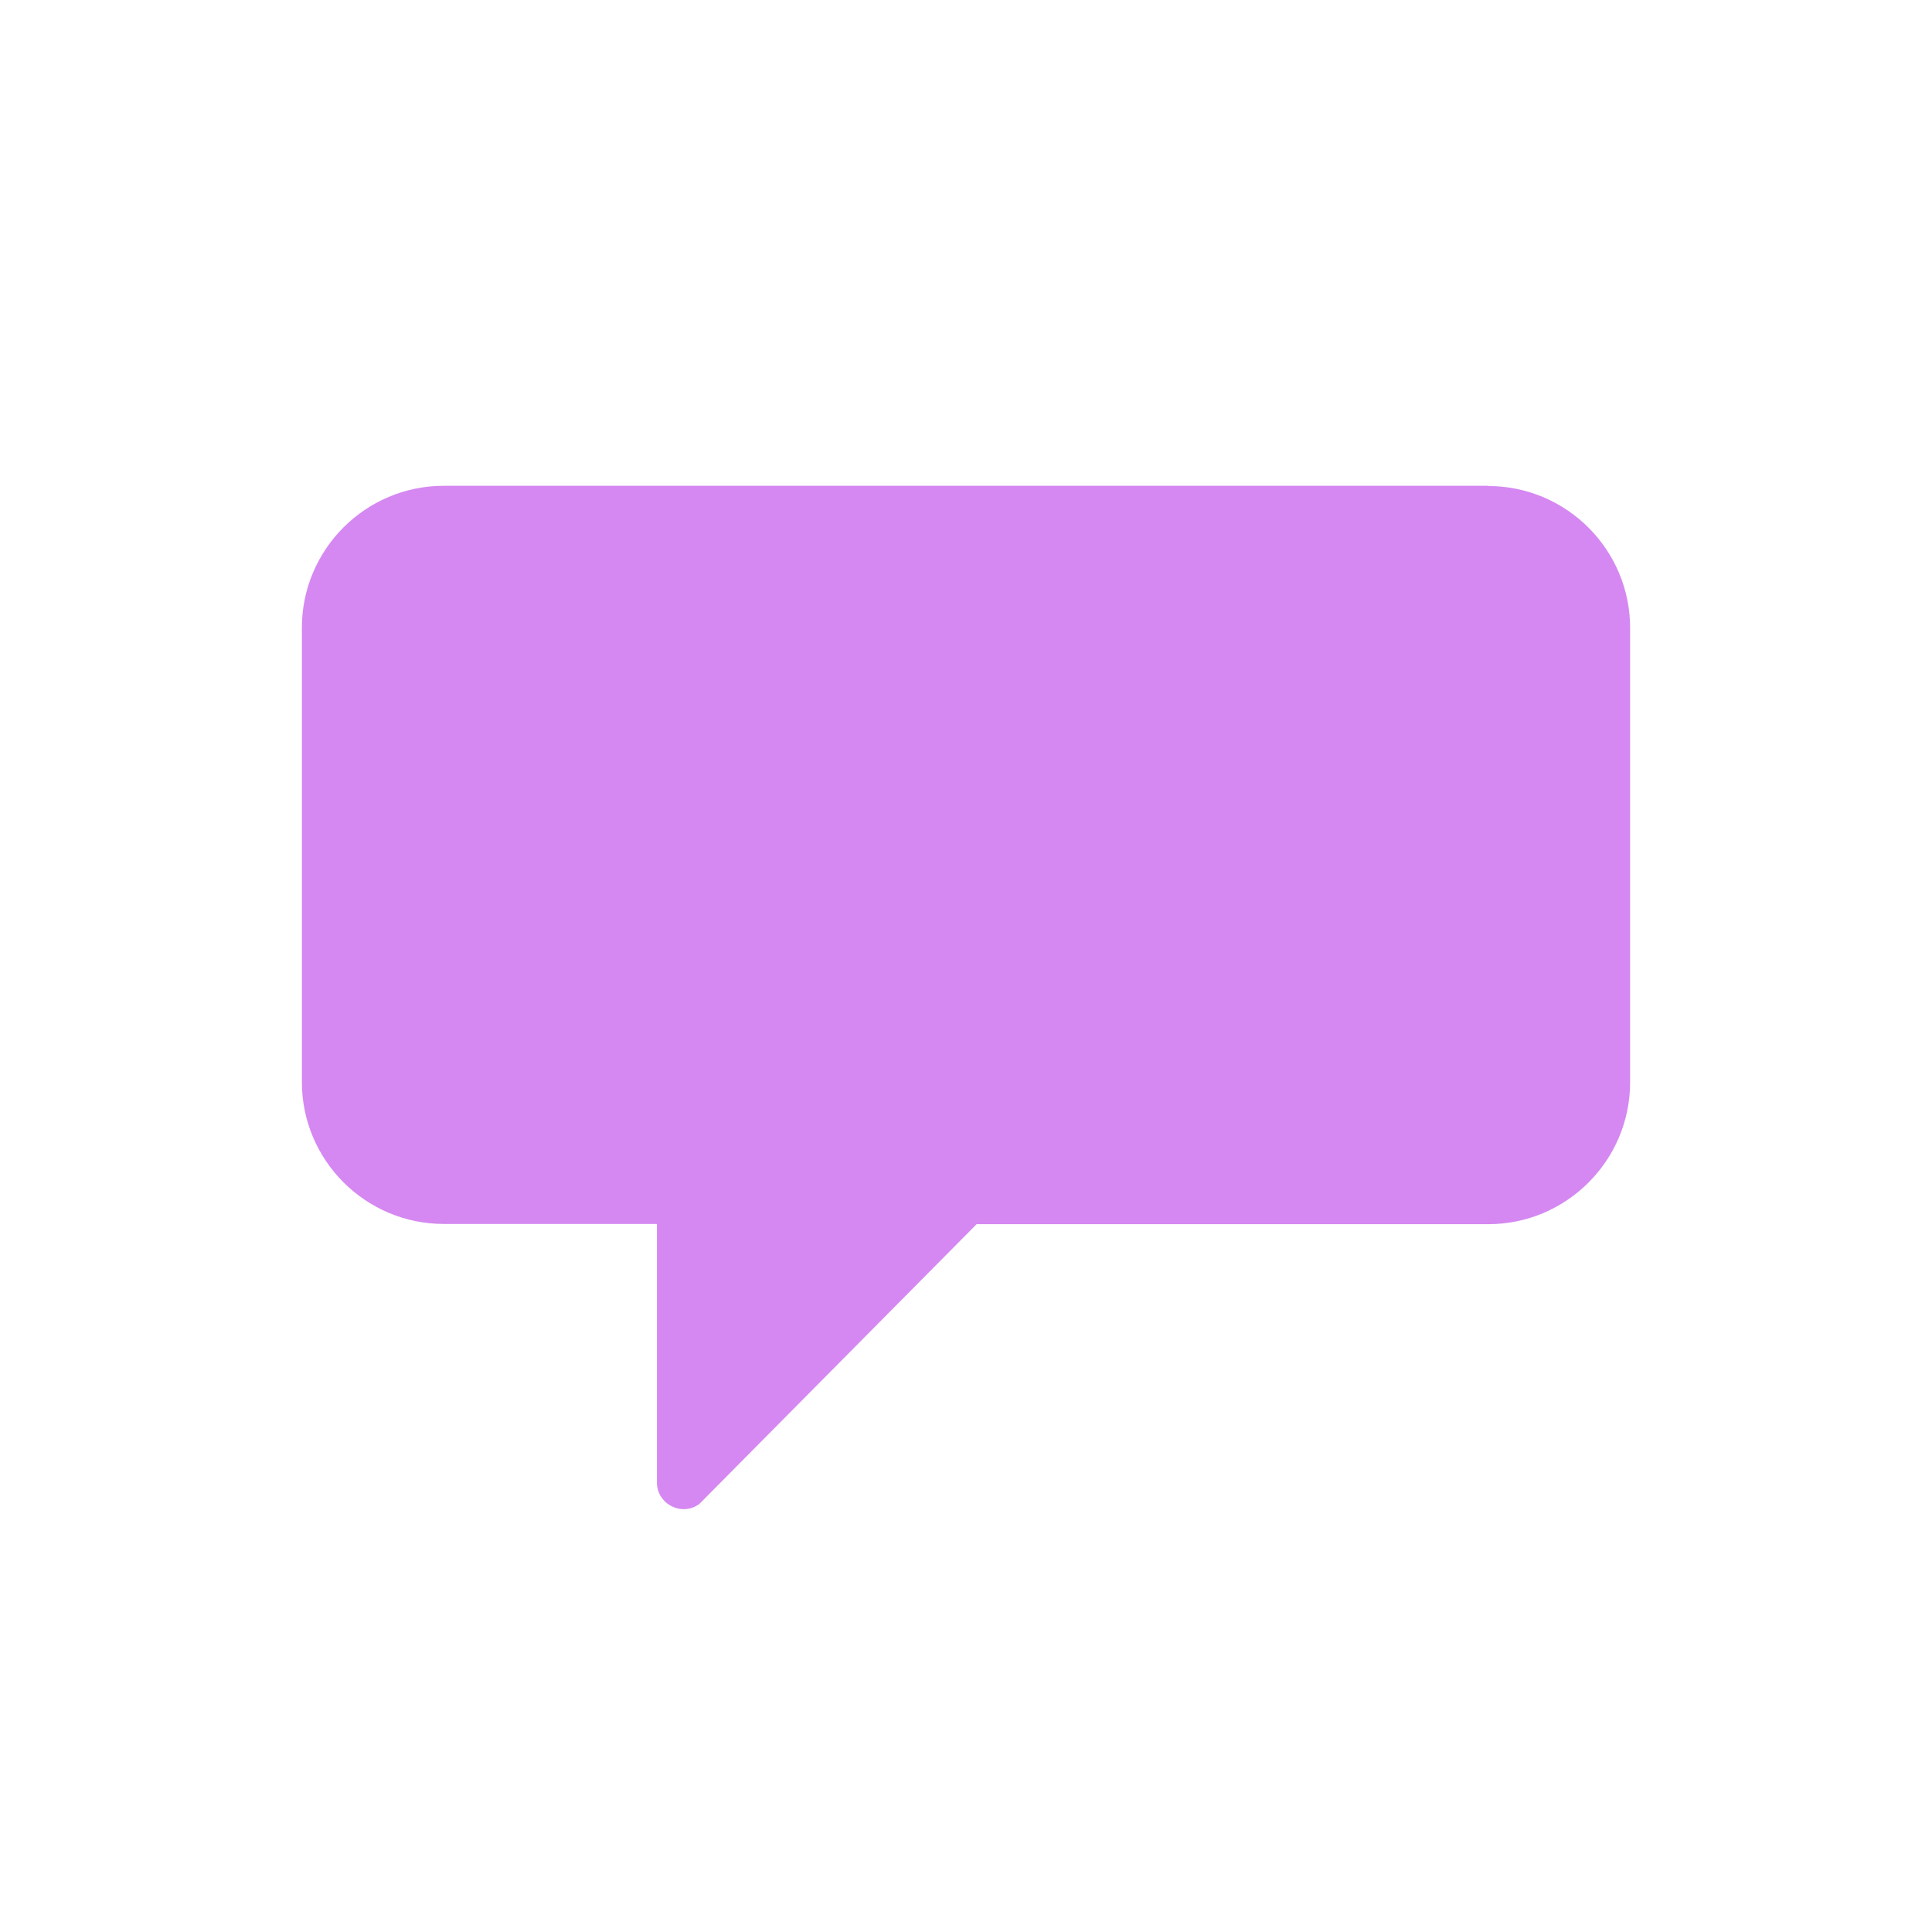 <?xml version="1.0" encoding="UTF-8" standalone="no"?>
<svg
   width="32"
   height="32"
   viewBox="0 0 8.467 8.467"
   version="1.1"
   id="svg8"
   inkscape:version="1.1.1 (3bf5ae0d25, 2021-09-20)"
   sodipodi:docname="maya_icons.svg"
   inkscape:export-filename="D:\RxLab\Src\RxOT\Ramses\Ramses-Maya\icons\ramcomment.png"
   inkscape:export-xdpi="96.000008"
   inkscape:export-ydpi="96.000008"
   inkscape:label="savestatus"
   xmlns:inkscape="http://www.inkscape.org/namespaces/inkscape"
   xmlns:sodipodi="http://sodipodi.sourceforge.net/DTD/sodipodi-0.dtd"
   xmlns="http://www.w3.org/2000/svg"
   xmlns:svg="http://www.w3.org/2000/svg"
   xmlns:rdf="http://www.w3.org/1999/02/22-rdf-syntax-ns#"
   xmlns:cc="http://creativecommons.org/ns#"
   xmlns:dc="http://purl.org/dc/elements/1.1/">
  <defs
     id="defs2">
    <style
       id="style1399">.cls-1{fill:#e3e3e3;}</style>
    <style
       id="style1399-1">.cls-1{fill:#e3e3e3;}</style>
    <style
       id="style1399-5">.cls-1{fill:#e3e3e3;}</style>
    <style
       id="style1399-8">.cls-1{fill:#e3e3e3;}</style>
    <style
       id="style1399-7">.cls-1{fill:#e3e3e3;}</style>
    <style
       id="style1399-1-5">.cls-1{fill:#e3e3e3;}</style>
    <style
       id="style1399-5-6">.cls-1{fill:#e3e3e3;}</style>
    <style
       id="style1399-8-9">.cls-1{fill:#e3e3e3;}</style>
    <style
       id="style1399-2">.cls-1{fill:#e3e3e3;}</style>
    <style
       id="style1399-1-1">.cls-1{fill:#e3e3e3;}</style>
    <style
       id="style1399-5-5">.cls-1{fill:#e3e3e3;}</style>
    <style
       id="style1399-8-99">.cls-1{fill:#e3e3e3;}</style>
    <style
       id="style2">.a{filter:url(#a);}.b{fill:#710132;}.c{fill:#e3e3e3;}</style>
    <filter
       name="AI_FlouGaussien_4"
       id="a">
      <feGaussianBlur
         id="feGaussianBlur4"
         stdDeviation="4" />
    </filter>
    <style
       id="style1399-3">.cls-1{fill:#e3e3e3;}</style>
    <style
       id="style1399-4">.cls-1{fill:#e3e3e3;}</style>
    <style
       id="style1399-8-7">.cls-1{fill:#e3e3e3;}</style>
    <style
       id="style1399-4-5">.cls-1{fill:#e3e3e3;}</style>
    <style
       id="style1399-9">.cls-1{fill:#e3e3e3;}</style>
    <style
       id="style1399-4-6">.cls-1{fill:#e3e3e3;}</style>
    <style
       id="style1399-8-4">.cls-1{fill:#e3e3e3;}</style>
    <style
       id="style1399-4-5-3">.cls-1{fill:#e3e3e3;}</style>
    <style
       id="style1399-88">.cls-1{fill:#e3e3e3;}</style>
    <style
       id="style1399-19">.cls-1{fill:#e3e3e3;}</style>
    <style
       id="style857">.cls-1{fill:#e52120;}.cls-1,.cls-2,.cls-3,.cls-4,.cls-5{stroke:#000;stroke-miterlimit:10;stroke-width:1.2px;}.cls-2{fill:#6dbc88;}.cls-3{fill:#701034;}.cls-4{fill:#51aae0;}.cls-5{fill:none;}</style>
    <style
       id="style857-2">.cls-1{fill:#e52120;}.cls-1,.cls-2,.cls-3,.cls-4,.cls-5{stroke:#000;stroke-miterlimit:10;stroke-width:1.2px;}.cls-2{fill:#6dbc88;}.cls-3{fill:#701034;}.cls-4{fill:#51aae0;}.cls-5{fill:none;}</style>
    <style
       id="style1399-99">.cls-1{fill:#e3e3e3;}</style>
    <style
       id="style1399-87">.cls-1{fill:#e3e3e3;}</style>
    <style
       id="style1399-4-3">.cls-1{fill:#e3e3e3;}</style>
    <style
       id="style1399-8-2">.cls-1{fill:#e3e3e3;}</style>
    <style
       id="style1399-4-5-2">.cls-1{fill:#e3e3e3;}</style>
    <style
       id="style1399-0">.cls-1{fill:#e3e3e3;}</style>
    <style
       id="style854">.cls-1{fill:#e3e3e3;}</style>
    <style
       id="style1399-84">.cls-1{fill:#e3e3e3;}</style>
    <style
       id="style1399-4-8">.cls-1{fill:#e3e3e3;}</style>
    <style
       id="style1399-8-10">.cls-1{fill:#e3e3e3;}</style>
    <style
       id="style1399-4-5-3-2">.cls-1{fill:#e3e3e3;}</style>
    <style
       id="style1399-0-0">.cls-1{fill:#e3e3e3;}</style>
    <style
       id="style1399-5-0">.cls-1{fill:#e3e3e3;}</style>
    <style
       id="style1399-4-6-9">.cls-1{fill:#e3e3e3;}</style>
    <style
       id="style1399-8-1">.cls-1{fill:#e3e3e3;}</style>
    <style
       id="style1399-4-5-1">.cls-1{fill:#e3e3e3;}</style>
    <style
       id="style1399-0-5">.cls-1{fill:#e3e3e3;}</style>
    <linearGradient
       id="Neutral__dark_"
       inkscape:swatch="solid">
      <stop
         style="stop-color:#232323;stop-opacity:1;"
         offset="0"
         id="stop832" />
    </linearGradient>
    <linearGradient
       id="linearGradient1363"
       inkscape:swatch="solid">
      <stop
         style="stop-color:#84b330;stop-opacity:1;"
         offset="0"
         id="stop1361" />
    </linearGradient>
    <style
       id="style1399-79">.cls-1{fill:#e3e3e3;}</style>
    <style
       id="style857-7">.cls-1{fill:#e52120;}.cls-1,.cls-2,.cls-3,.cls-4,.cls-5{stroke:#000;stroke-miterlimit:10;stroke-width:1.2px;}.cls-2{fill:#6dbc88;}.cls-3{fill:#701034;}.cls-4{fill:#51aae0;}.cls-5{fill:none;}</style>
    <style
       id="style857-2-8">.cls-1{fill:#e52120;}.cls-1,.cls-2,.cls-3,.cls-4,.cls-5{stroke:#000;stroke-miterlimit:10;stroke-width:1.2px;}.cls-2{fill:#6dbc88;}.cls-3{fill:#701034;}.cls-4{fill:#51aae0;}.cls-5{fill:none;}</style>
    <style
       id="style1399-7-9">.cls-1{fill:#e3e3e3;}</style>
    <style
       id="style1399-2-59">.cls-1{fill:#e3e3e3;}</style>
    <style
       id="style1399-8-92">.cls-1{fill:#e3e3e3;}</style>
    <style
       id="style1399-9-5">.cls-1{fill:#e3e3e3;}</style>
    <style
       id="style1399-5-3">.cls-1{fill:#e3e3e3;}</style>
    <style
       id="style857-6">.cls-1{fill:#e52120;}.cls-1,.cls-2,.cls-3,.cls-4,.cls-5{stroke:#000;stroke-miterlimit:10;stroke-width:1.2px;}.cls-2{fill:#6dbc88;}.cls-3{fill:#701034;}.cls-4{fill:#51aae0;}.cls-5{fill:none;}</style>
    <style
       id="style857-2-1">.cls-1{fill:#e52120;}.cls-1,.cls-2,.cls-3,.cls-4,.cls-5{stroke:#000;stroke-miterlimit:10;stroke-width:1.2px;}.cls-2{fill:#6dbc88;}.cls-3{fill:#701034;}.cls-4{fill:#51aae0;}.cls-5{fill:none;}</style>
    <style
       id="style1399-7-1">.cls-1{fill:#e3e3e3;}</style>
    <style
       id="style1399-2-5">.cls-1{fill:#e3e3e3;}</style>
    <style
       id="style1399-8-9-1">.cls-1{fill:#e3e3e3;}</style>
    <style
       id="style1399-9-8">.cls-1{fill:#e3e3e3;}</style>
    <style
       id="style1399-96">.cls-1{fill:#e3e3e3;}</style>
    <style
       id="style857-21">.cls-1{fill:#e52120;}.cls-1,.cls-2,.cls-3,.cls-4,.cls-5{stroke:#000;stroke-miterlimit:10;stroke-width:1.2px;}.cls-2{fill:#6dbc88;}.cls-3{fill:#701034;}.cls-4{fill:#51aae0;}.cls-5{fill:none;}</style>
    <style
       id="style857-2-7">.cls-1{fill:#e52120;}.cls-1,.cls-2,.cls-3,.cls-4,.cls-5{stroke:#000;stroke-miterlimit:10;stroke-width:1.2px;}.cls-2{fill:#6dbc88;}.cls-3{fill:#701034;}.cls-4{fill:#51aae0;}.cls-5{fill:none;}</style>
    <style
       id="style1399-7-8">.cls-1{fill:#e3e3e3;}</style>
    <style
       id="style1399-2-57">.cls-1{fill:#e3e3e3;}</style>
    <style
       id="style1399-8-4-1">.cls-1{fill:#e3e3e3;}</style>
    <style
       id="style1399-9-1">.cls-1{fill:#e3e3e3;}</style>
    <style
       id="style1399-5-8">.cls-1{fill:#e3e3e3;}</style>
    <style
       id="style857-6-5">.cls-1{fill:#e52120;}.cls-1,.cls-2,.cls-3,.cls-4,.cls-5{stroke:#000;stroke-miterlimit:10;stroke-width:1.2px;}.cls-2{fill:#6dbc88;}.cls-3{fill:#701034;}.cls-4{fill:#51aae0;}.cls-5{fill:none;}</style>
    <style
       id="style857-2-1-9">.cls-1{fill:#e52120;}.cls-1,.cls-2,.cls-3,.cls-4,.cls-5{stroke:#000;stroke-miterlimit:10;stroke-width:1.2px;}.cls-2{fill:#6dbc88;}.cls-3{fill:#701034;}.cls-4{fill:#51aae0;}.cls-5{fill:none;}</style>
    <style
       id="style1399-7-1-7">.cls-1{fill:#e3e3e3;}</style>
    <style
       id="style1399-2-5-5">.cls-1{fill:#e3e3e3;}</style>
    <style
       id="style1399-8-9-3">.cls-1{fill:#e3e3e3;}</style>
    <style
       id="style1399-9-8-8">.cls-1{fill:#e3e3e3;}</style>
    <style
       id="style1399-85">.cls-1{fill:#e3e3e3;}</style>
    <style
       id="style1399-1-4">.cls-1{fill:#e3e3e3;}</style>
    <style
       id="style1399-5-6-3">.cls-1{fill:#e3e3e3;}</style>
    <style
       id="style1399-8-1-1">.cls-1{fill:#e3e3e3;}</style>
    <style
       id="style1399-4-60">.cls-1{fill:#e3e3e3;}</style>
    <style
       id="style857-4">.cls-1{fill:#e52120;}.cls-1,.cls-2,.cls-3,.cls-4,.cls-5{stroke:#000;stroke-miterlimit:10;stroke-width:1.2px;}.cls-2{fill:#6dbc88;}.cls-3{fill:#701034;}.cls-4{fill:#51aae0;}.cls-5{fill:none;}</style>
    <style
       id="style857-2-4">.cls-1{fill:#e52120;}.cls-1,.cls-2,.cls-3,.cls-4,.cls-5{stroke:#000;stroke-miterlimit:10;stroke-width:1.2px;}.cls-2{fill:#6dbc88;}.cls-3{fill:#701034;}.cls-4{fill:#51aae0;}.cls-5{fill:none;}</style>
    <style
       id="style1399-7-4">.cls-1{fill:#e3e3e3;}</style>
    <style
       id="style1399-2-7">.cls-1{fill:#e3e3e3;}</style>
    <style
       id="style1399-8-6">.cls-1{fill:#e3e3e3;}</style>
    <style
       id="style1399-9-3">.cls-1{fill:#e3e3e3;}</style>
    <style
       id="style1399-5-1">.cls-1{fill:#e3e3e3;}</style>
    <style
       id="style857-6-7">.cls-1{fill:#e52120;}.cls-1,.cls-2,.cls-3,.cls-4,.cls-5{stroke:#000;stroke-miterlimit:10;stroke-width:1.2px;}.cls-2{fill:#6dbc88;}.cls-3{fill:#701034;}.cls-4{fill:#51aae0;}.cls-5{fill:none;}</style>
    <style
       id="style857-2-1-5">.cls-1{fill:#e52120;}.cls-1,.cls-2,.cls-3,.cls-4,.cls-5{stroke:#000;stroke-miterlimit:10;stroke-width:1.2px;}.cls-2{fill:#6dbc88;}.cls-3{fill:#701034;}.cls-4{fill:#51aae0;}.cls-5{fill:none;}</style>
    <style
       id="style1399-7-1-9">.cls-1{fill:#e3e3e3;}</style>
    <style
       id="style1399-2-5-6">.cls-1{fill:#e3e3e3;}</style>
    <style
       id="style1399-8-9-2">.cls-1{fill:#e3e3e3;}</style>
    <style
       id="style1399-9-8-1">.cls-1{fill:#e3e3e3;}</style>
    <style
       id="style1399-88-6">.cls-1{fill:#e3e3e3;}</style>
    <style
       id="style1399-20">.cls-1{fill:#e3e3e3;}</style>
    <style
       id="style1399-4-609">.cls-1{fill:#e3e3e3;}</style>
    <style
       id="style1399-8-18">.cls-1{fill:#e3e3e3;}</style>
    <style
       id="style1399-4-5-23">.cls-1{fill:#e3e3e3;}</style>
    <style
       id="style1399-9-0">.cls-1{fill:#e3e3e3;}</style>
    <style
       id="style1399-4-6-2">.cls-1{fill:#e3e3e3;}</style>
    <style
       id="style1399-8-4-6">.cls-1{fill:#e3e3e3;}</style>
    <style
       id="style1399-4-5-3-8">.cls-1{fill:#e3e3e3;}</style>
    <style
       id="style1399-88-5">.cls-1{fill:#e3e3e3;}</style>
    <style
       id="style857-60">.cls-1{fill:#e52120;}.cls-1,.cls-2,.cls-3,.cls-4,.cls-5{stroke:#000;stroke-miterlimit:10;stroke-width:1.2px;}.cls-2{fill:#6dbc88;}.cls-3{fill:#701034;}.cls-4{fill:#51aae0;}.cls-5{fill:none;}</style>
    <style
       id="style857-2-48">.cls-1{fill:#e52120;}.cls-1,.cls-2,.cls-3,.cls-4,.cls-5{stroke:#000;stroke-miterlimit:10;stroke-width:1.2px;}.cls-2{fill:#6dbc88;}.cls-3{fill:#701034;}.cls-4{fill:#51aae0;}.cls-5{fill:none;}</style>
    <style
       id="style857-0">.cls-1{fill:#e52120;}.cls-1,.cls-2,.cls-3,.cls-4,.cls-5{stroke:#000;stroke-miterlimit:10;stroke-width:1.2px;}.cls-2{fill:#6dbc88;}.cls-3{fill:#701034;}.cls-4{fill:#51aae0;}.cls-5{fill:none;}</style>
    <style
       id="style857-2-0">.cls-1{fill:#e52120;}.cls-1,.cls-2,.cls-3,.cls-4,.cls-5{stroke:#000;stroke-miterlimit:10;stroke-width:1.2px;}.cls-2{fill:#6dbc88;}.cls-3{fill:#701034;}.cls-4{fill:#51aae0;}.cls-5{fill:none;}</style>
    <style
       id="style1399-80">.cls-1{fill:#e3e3e3;}</style>
    <style
       id="style1399-81">.cls-1{fill:#e3e3e3;}</style>
    <style
       id="style1399-4-9">.cls-1{fill:#e3e3e3;}</style>
    <style
       id="style1399-8-5">.cls-1{fill:#e3e3e3;}</style>
    <style
       id="style1399-4-5-37">.cls-1{fill:#e3e3e3;}</style>
    <style
       id="style1399-9-6">.cls-1{fill:#e3e3e3;}</style>
    <style
       id="style1399-4-6-93">.cls-1{fill:#e3e3e3;}</style>
    <style
       id="style1399-8-4-4">.cls-1{fill:#e3e3e3;}</style>
    <style
       id="style1399-4-5-3-3">.cls-1{fill:#e3e3e3;}</style>
    <style
       id="style1399-88-9">.cls-1{fill:#e3e3e3;}</style>
    <style
       id="style1399-44">.cls-1{fill:#e3e3e3;}</style>
    <style
       id="style1399-1-16">.cls-1{fill:#e3e3e3;}</style>
    <style
       id="style1399-5-2">.cls-1{fill:#e3e3e3;}</style>
    <style
       id="style1399-8-3">.cls-1{fill:#e3e3e3;}</style>
    <style
       id="style1399-7-3">.cls-1{fill:#e3e3e3;}</style>
    <style
       id="style1399-1-5-1">.cls-1{fill:#e3e3e3;}</style>
    <style
       id="style1399-5-6-2">.cls-1{fill:#e3e3e3;}</style>
    <style
       id="style1399-8-9-5">.cls-1{fill:#e3e3e3;}</style>
    <style
       id="style1399-2-6">.cls-1{fill:#e3e3e3;}</style>
    <style
       id="style1399-1-1-3">.cls-1{fill:#e3e3e3;}</style>
    <style
       id="style1399-5-5-8">.cls-1{fill:#e3e3e3;}</style>
    <style
       id="style1399-8-99-4">.cls-1{fill:#e3e3e3;}</style>
    <style
       id="style1399-991">.cls-1{fill:#e3e3e3;}</style>
    <style
       id="style1399-4-65">.cls-1{fill:#e3e3e3;}</style>
    <style
       id="style1399-8-46">.cls-1{fill:#e3e3e3;}</style>
    <style
       id="style1399-4-5-8">.cls-1{fill:#e3e3e3;}</style>
    <style
       id="style1399-0-8">.cls-1{fill:#e3e3e3;}</style>
    <style
       id="style854-9">.cls-1{fill:#e3e3e3;}</style>
    <style
       id="style1399-84-3">.cls-1{fill:#e3e3e3;}</style>
    <style
       id="style1399-4-8-3">.cls-1{fill:#e3e3e3;}</style>
    <style
       id="style1399-8-10-9">.cls-1{fill:#e3e3e3;}</style>
    <style
       id="style1399-4-5-3-86">.cls-1{fill:#e3e3e3;}</style>
    <style
       id="style1399-0-0-6">.cls-1{fill:#e3e3e3;}</style>
    <style
       id="style1399-5-54">.cls-1{fill:#e3e3e3;}</style>
    <style
       id="style1399-4-6-90">.cls-1{fill:#e3e3e3;}</style>
    <style
       id="style1399-8-1-3">.cls-1{fill:#e3e3e3;}</style>
    <style
       id="style1399-4-5-1-0">.cls-1{fill:#e3e3e3;}</style>
    <style
       id="style1399-0-5-7">.cls-1{fill:#e3e3e3;}</style>
  </defs>
  <sodipodi:namedview
     id="base"
     pagecolor="#ffffff"
     bordercolor="#666666"
     borderopacity="1.0"
     inkscape:pageopacity="0.0"
     inkscape:pageshadow="2"
     inkscape:zoom="7.9999995"
     inkscape:cx="16.437501"
     inkscape:cy="14.062501"
     inkscape:document-units="mm"
     inkscape:current-layer="svg8"
     showgrid="false"
     units="px"
     inkscape:window-width="1046"
     inkscape:window-height="1081"
     inkscape:window-x="946"
     inkscape:window-y="103"
     inkscape:window-maximized="0"
     inkscape:document-rotation="0"
     inkscape:pagecheckerboard="1"
     inkscape:snap-global="true"
     inkscape:snap-bbox="false"
     inkscape:bbox-paths="true"
     inkscape:snap-bbox-edge-midpoints="true"
     inkscape:snap-bbox-midpoints="true"
     inkscape:bbox-nodes="true"
     inkscape:object-nodes="false"
     inkscape:snap-to-guides="true"
     inkscape:snap-grids="false"
     showguides="true"
     inkscape:guide-bbox="true"
     inkscape:snap-page="true">
    <sodipodi:guide
       position="7.144,9.839"
       orientation="-32,0"
       id="guide854"
       inkscape:locked="false" />
    <sodipodi:guide
       position="8.88,7.16"
       orientation="0,-32"
       id="guide856"
       inkscape:locked="false" />
    <sodipodi:guide
       position="1.323,9.905"
       orientation="32,0"
       id="guide858"
       inkscape:locked="false" />
    <sodipodi:guide
       position="6.648,1.323"
       orientation="0,-1"
       id="guide1546" />
  </sodipodi:namedview>
  <path
     style="display:none;fill:#e3e3e3;fill-opacity:1;stroke-width:0.012"
     d="M 6.997,4.945 6.488,4.651 c 0.051,-0.277 0.051,-0.561 0,-0.839 L 6.997,3.519 C 7.055,3.486 7.082,3.416 7.063,3.352 6.93,2.926 6.704,2.542 6.409,2.222 6.364,2.173 6.29,2.161 6.232,2.194 L 5.723,2.488 C 5.51,2.304 5.264,2.162 4.997,2.069 V 1.482 c 0,-0.067 -0.047,-0.125 -0.112,-0.14 -0.438,-0.098 -0.888,-0.093 -1.304,0 -0.066,0.014 -0.112,0.073 -0.112,0.14 V 2.07 C 3.203,2.164 2.957,2.306 2.742,2.489 L 2.234,2.195 C 2.176,2.162 2.103,2.173 2.057,2.223 1.762,2.542 1.537,2.926 1.404,3.353 c -0.02,0.065 0.007,0.134 0.066,0.167 L 1.979,3.814 c -0.051,0.277 -0.051,0.561 0,0.839 L 1.47,4.946 c -0.059,0.033 -0.085,0.103 -0.066,0.167 0.133,0.425 0.358,0.81 0.653,1.13 0.045,0.049 0.119,0.061 0.177,0.028 L 2.743,5.977 C 2.957,6.161 3.203,6.304 3.469,6.397 v 0.588 c 0,0.067 0.047,0.125 0.112,0.14 0.438,0.098 0.888,0.093 1.304,0 0.066,-0.014 0.112,-0.073 0.112,-0.14 V 6.397 C 5.264,6.302 5.51,6.16 5.725,5.977 L 6.234,6.271 C 6.292,6.305 6.365,6.294 6.41,6.244 6.705,5.925 6.931,5.54 7.064,5.114 7.082,5.048 7.055,4.979 6.997,4.945 Z m -2.764,0.242 c -0.527,0 -0.956,-0.429 -0.956,-0.956 0,-0.527 0.429,-0.956 0.956,-0.956 0.527,0 0.956,0.429 0.956,0.956 0,0.527 -0.429,0.956 -0.956,0.956 z"
     id="path818-9"
     inkscape:label="settings" />
  <g
     inkscape:label="ramses"
     id="layer1"
     transform="matrix(0.748,0,0,0.748,-29.969,-192.763)"
     style="display:none">
    <circle
       style="display:inline;opacity:1;fill:#e3e4e3;fill-opacity:0;fill-rule:nonzero;stroke:#e3e3e3;stroke-width:0.668;stroke-linecap:butt;stroke-linejoin:round;stroke-miterlimit:4;stroke-dasharray:none;stroke-opacity:1;paint-order:markers fill stroke"
       id="circle834"
       cx="45.701"
       cy="263.224"
       r="3.747" />
    <path
       style="display:inline;fill:#e3e3e3;fill-opacity:1;stroke-width:0.018"
       d="m 44.367,260.099 c -0.235,-7.7e-4 -0.481,0.022 -0.731,0.073 a 3.747,3.747 0 0 0 -1.814,3.206 3.747,3.747 0 0 0 0.145,1.028 c 0.104,0.091 0.219,0.171 0.349,0.232 0.782,0.368 1.301,0.375 1.555,0.622 0.231,0.224 0.049,0.859 -0.3,1.283 a 3.747,3.747 0 0 0 0.186,0.114 l 2.218,-0.001 c -0.181,-0.313 0.517,-1.001 0.752,-0.915 0.239,0.088 0.67,0.104 0.774,-0.12 0.104,-0.223 -0.096,-0.495 -0.096,-0.519 0,-0.024 0.127,-0.478 0.144,-0.502 0.016,-0.024 0.097,-0.064 0.103,-0.144 0.011,-0.131 -0.115,-0.202 -0.115,-0.202 0.05,-0.073 0.203,-0.112 0.163,-0.269 0,0 -0.214,-0.353 -0.182,-0.56 0.031,-0.207 0.326,-0.239 0.382,-0.382 -0.271,-0.83 -0.734,-0.981 -0.933,-1.069 -0.2,-0.088 -0.248,-0.367 -0.28,-0.502 -0.032,-0.136 -0.184,-0.255 -0.303,-0.359 -0.12,-0.104 -0.255,-0.423 -0.495,-0.598 -0.364,-0.244 -0.908,-0.412 -1.523,-0.415 z m 1.895,1.702 c 0,0 0.349,0.22 0.297,0.62 0,0 -0.297,0.149 -0.867,0 0.124,-0.348 0.569,-0.62 0.569,-0.62 z"
       id="circle15"
       inkscape:connector-curvature="0" />
  </g>
  <path
     style="display:none;fill:#8ad891;fill-opacity:1;stroke-width:0.027"
     d="m 4.347,1.618 c 1.671,-0.003 3.035,1.358 3.035,3.029 C 7.382,4.988 7.322,5.315 7.218,5.621 7.057,5.404 6.801,5.26 6.514,5.26 H 6.311 C 6.37,5.071 6.403,4.87 6.404,4.664 6.414,3.498 5.463,2.585 4.334,2.595 3.816,2.599 3.329,2.794 2.952,3.147 L 3.461,3.658 C 3.646,3.842 3.515,4.158 3.254,4.158 H 1.616 c -0.162,0 -0.293,-0.131 -0.293,-0.293 V 2.227 c 0,-0.261 0.315,-0.391 0.5,-0.207 L 2.259,2.456 C 2.802,1.937 3.537,1.619 4.347,1.618 Z M 2.177,5.781 h 4.337 c 0.2,0 0.361,0.162 0.361,0.361 V 6.503 c 0,0.2 -0.162,0.361 -0.361,0.361 H 2.177 c -0.2,0 -0.361,-0.162 -0.361,-0.361 V 6.142 c 0,-0.2 0.162,-0.361 0.361,-0.361 z"
     id="path4555-4"
     inkscape:label="retrieve"
     inkscape:connector-curvature="0"
     sodipodi:nodetypes="cscscccccsssssccsssssssss" />
  <path
     id="path1415"
     style="display:none;fill:#8ad891;fill-opacity:1;stroke-width:0.049"
     d="M 16.92,3.406 C 16.372,3.419 15.828,3.636 15.41,4.055 L 5.648,13.816 C 5.234,14.231 5,14.792 5,15.379 v 9.406 c 0,1.221 0.991,2.211 2.213,2.211 h 9.404 c 0.587,-9e-5 1.148,-0.232 1.562,-0.646 l 9.764,-9.764 c 0.864,-0.864 0.864,-2.263 0,-3.127 L 18.537,4.055 C 18.105,3.623 17.539,3.406 16.973,3.406 c -0.018,0 -0.035,-4.214e-4 -0.053,0 z m 4.812,7.412 c 0.165,0 0.331,0.063 0.457,0.189 l 0.914,0.916 c 0.252,0.252 0.252,0.662 0,0.914 l -7.436,7.436 c -0.253,0.252 -0.662,0.253 -0.914,0 l -4.203,-4.203 c -0.252,-0.252 -0.252,-0.662 0,-0.914 l 0.914,-0.914 c 0.252,-0.253 0.664,-0.253 0.916,0 l 2.83,2.832 6.064,-6.066 c 0.126,-0.126 0.292,-0.189 0.457,-0.189 z M 9.697,19.404 c 1.502,0 2.719,1.218 2.719,2.721 0,1.502 -1.216,2.721 -2.719,2.721 -1.502,0 -2.721,-1.218 -2.721,-2.721 0,-1.502 1.218,-2.721 2.721,-2.721 z"
     transform="scale(0.265)"
     inkscape:label="savestatus" />
  <path
     id="path917"
     style="display:none;fill:#d588f1;fill-opacity:1;stroke-width:0.023"
     inkscape:label="update"
     d="M 4.223,1.589 C 3.684,1.587 3.145,1.745 2.683,2.061 2.615,2.108 2.606,2.204 2.664,2.262 l 0.443,0.444 c 0.043,0.043 0.109,0.05 0.161,0.019 0.714,-0.428 1.644,-0.32 2.245,0.28 0.334,0.333 0.524,0.771 0.539,1.24 h -0.646 c -0.234,1.38e-5 -0.352,0.285 -0.187,0.451 l 1.039,1.039 c 0.103,0.103 0.269,0.103 0.372,0 L 7.669,4.696 C 7.835,4.53 7.719,4.245 7.484,4.245 H 6.931 C 6.916,3.57 6.65,2.901 6.135,2.386 5.607,1.857 4.915,1.592 4.223,1.589 Z M 2.022,2.656 c -0.067,1.7e-6 -0.134,0.026 -0.186,0.077 L 0.797,3.772 C 0.632,3.937 0.748,4.222 0.982,4.222 H 1.536 c 0.015,0.675 0.281,1.345 0.796,1.86 0.528,0.528 1.22,0.794 1.912,0.796 C 4.782,6.88 5.321,6.722 5.784,6.406 5.852,6.36 5.86,6.263 5.802,6.205 L 5.359,5.76 C 5.316,5.717 5.25,5.71 5.198,5.741 4.484,6.169 3.554,6.062 2.953,5.462 2.619,5.129 2.429,4.691 2.414,4.222 H 3.06 C 3.295,4.222 3.413,3.937 3.247,3.772 L 2.208,2.733 c -0.051,-0.051 -0.119,-0.077 -0.186,-0.077 z" />
  <path
     id="path1320"
     d="m 7.144,3.054 v 3.274 c 0,0.301 -0.244,0.546 -0.546,0.546 H 1.869 c -0.301,0 -0.546,-0.244 -0.546,-0.546 V 3.054 c 0,-0.301 0.244,-0.546 0.546,-0.546 H 2.869 L 3.009,2.134 C 3.088,1.921 3.292,1.78 3.519,1.78 h 1.427 c 0.227,0 0.431,0.141 0.51,0.354 l 0.141,0.374 h 1 c 0.301,0 0.546,0.244 0.546,0.546 z M 5.598,4.691 c 0,-0.753 -0.612,-1.364 -1.364,-1.364 -0.753,0 -1.364,0.612 -1.364,1.364 0,0.753 0.612,1.364 1.364,1.364 0.753,0 1.364,-0.612 1.364,-1.364 z m -0.364,0 c 0,0.551 -0.449,1 -1,1 -0.551,0 -1,-0.449 -1,-1 0,-0.551 0.449,-1 1,-1 0.551,0 1,0.449 1,1 z"
     inkscape:connector-curvature="0"
     style="display:none;fill:#8ad891;fill-opacity:1;stroke-width:0.011"
     inkscape:label="preview" />
  <path
     id="path1112"
     style="display:none;fill:#d588f1;fill-opacity:1;stroke-width:0.008"
     d="m 4.084,2.193 c -0.113,0 -0.204,0.091 -0.204,0.204 V 3.857 H 4.331 V 3.175 c 0,-0.153 0.185,-0.227 0.291,-0.121 l 1.194,1.194 c 0.066,0.067 0.066,0.175 0,0.242 l -1.194,1.194 C 4.516,5.79 4.331,5.716 4.331,5.563 V 4.881 H 3.88 v 1.46 c 0,0.113 0.091,0.204 0.204,0.204 h 2.856 c 0.113,0 0.204,-0.091 0.204,-0.204 V 3.229 c 0,-0.054 -0.021,-0.105 -0.06,-0.144 L 6.252,2.253 C 6.214,2.214 6.162,2.193 6.108,2.193 Z M 1.323,3.095 v 0.447 c -4.872e-4,0.087 0.071,0.158 0.158,0.157 h 0.173 c 0.18,4.69e-4 0.326,0.145 0.328,0.325 V 4.283 C 1.981,4.464 1.834,4.611 1.652,4.611 H 1.48 C 1.393,4.611 1.322,4.681 1.323,4.768 V 5.217 h 0.448 c 0.086,4.689e-4 0.155,0.07 0.155,0.155 V 5.545 c -5.8e-6,0.181 0.146,0.328 0.327,0.329 h 0.259 c 0.182,0 0.329,-0.148 0.329,-0.329 V 5.372 C 2.842,5.286 2.912,5.216 2.998,5.217 h 0.447 c 0,-0.707 -0.001,-1.413 0.001,-2.12 -0.158,0 -0.311,-1.183e-4 -0.467,-2.95e-4 -0.077,0.009 -0.137,0.074 -0.138,0.153 V 3.422 C 2.842,3.604 2.694,3.752 2.512,3.752 H 2.254 C 2.073,3.75 1.927,3.603 1.927,3.422 V 3.25 C 1.926,3.166 1.86,3.098 1.776,3.095 1.626,3.095 1.474,3.095 1.323,3.095 Z"
     inkscape:label="import"
     sodipodi:nodetypes="ssccsccccsccsssssccssccccccccccccccsccccccccsccccc" />
  <style
     type="text/css"
     id="style815">
	.st0{fill:#00005B;}
	.st1{fill:#9999FF;}
</style>
  <style
     type="text/css"
     id="style815-2">
	.st0{fill:#00005B;}
	.st1{fill:#9999FF;}
</style>
  <path
     id="path1488"
     style="display:none;fill:#d588f1;fill-opacity:1;stroke-width:0.007"
     d="m 5.901,1.875 c -0.04,-2.49e-4 -0.081,0.015 -0.112,0.046 l -1.348,1.331 0.436,0.436 c 0.096,0.096 0.152,0.226 0.152,0.365 0,0.502 -0.004,1.012 -0.004,1.55 L 5.227,5.807 c 0.061,0.062 0.161,0.063 0.223,0.001 0,0 1.143,-1.149 1.716,-1.696 0.026,-0.026 0.042,-0.062 0.042,-0.099 l 0.005,-0.816 C 7.214,3.159 7.199,3.124 7.173,3.097 6.786,2.705 6.399,2.314 6.012,1.922 5.982,1.891 5.942,1.875 5.901,1.875 Z m -4.35,0.37 c -0.088,0 -0.158,0.07 -0.158,0.158 v 2.973 c 0,0.088 0.07,0.158 0.158,0.158 h 0.202 v -2.04 c 0,-0.29 0.243,-0.533 0.533,-0.533 0.581,8.39e-4 0.966,0 1.634,0 v -0.028 -3.545e-4 c 0,-0.036 -0.014,-0.07 -0.039,-0.095 L 3.328,2.284 c -0.025,-0.025 -0.06,-0.039 -0.096,-0.039 z m 0.734,1.09 c -0.088,0 -0.158,0.07 -0.158,0.158 V 6.434 c 0,0.088 0.07,0.158 0.158,0.158 h 2.211 c 0.088,0 0.158,-0.07 0.158,-0.158 -0.003,-0.794 -0.017,-1.587 0,-2.381 0,-0.037 -0.015,-0.073 -0.041,-0.1 L 4.036,3.376 c -0.027,-0.027 -0.062,-0.041 -0.1,-0.041 -0.55,6.7e-6 -1.101,0 -1.651,-1.2e-6 z"
     inkscape:label="open" />
  <style
     id="style815-3"
     type="text/css">
	.st0{fill:#00005B;}
	.st1{fill:#9999FF;}
</style>
  <style
     id="style815-2-5"
     type="text/css">
	.st0{fill:#00005B;}
	.st1{fill:#9999FF;}
</style>
  <style
     type="text/css"
     id="style815-4">
	.st0{fill:#00005B;}
	.st1{fill:#9999FF;}
</style>
  <style
     type="text/css"
     id="style815-2-4">
	.st0{fill:#00005B;}
	.st1{fill:#9999FF;}
</style>
  <style
     type="text/css"
     id="style815-43">
	.st0{fill:#00005B;}
	.st1{fill:#9999FF;}
</style>
  <style
     type="text/css"
     id="style815-2-3">
	.st0{fill:#00005B;}
	.st1{fill:#9999FF;}
</style>
  <style
     id="style815-4-3"
     type="text/css">
	.st0{fill:#00005B;}
	.st1{fill:#9999FF;}
</style>
  <style
     id="style815-2-4-8"
     type="text/css">
	.st0{fill:#00005B;}
	.st1{fill:#9999FF;}
</style>
  <style
     type="text/css"
     id="style815-1">
	.st0{fill:#00005B;}
	.st1{fill:#9999FF;}
</style>
  <style
     type="text/css"
     id="style815-2-8">
	.st0{fill:#00005B;}
	.st1{fill:#9999FF;}
</style>
  <style
     id="style815-4-5"
     type="text/css">
	.st0{fill:#00005B;}
	.st1{fill:#9999FF;}
</style>
  <style
     id="style815-2-4-9"
     type="text/css">
	.st0{fill:#00005B;}
	.st1{fill:#9999FF;}
</style>
  <path
     id="path2224"
     style="display:inline;fill:#d588f1;fill-opacity:1;stroke-width:0.01"
     d="M 6.521,2.129 H 1.945 c -0.343,0 -0.622,0.279 -0.622,0.622 v 1.991 c 0,0.343 0.279,0.622 0.622,0.622 h 0.934 v 1.133 c 0,0.095 0.109,0.151 0.186,0.094 L 4.28,5.365 h 2.242 c 0.343,0 0.622,-0.279 0.622,-0.622 V 2.752 c 0,-0.343 -0.279,-0.622 -0.622,-0.622 z"
     inkscape:label="savecomment"
     sodipodi:nodetypes="ssssscsccssss" />
  <path
     id="path1112-3"
     style="display:none;fill:#8ad891;fill-opacity:1;stroke-width:0.011"
     d="m 2.154,1.306 c -0.152,0 -0.273,0.122 -0.273,0.274 v 5.29 c 0,0.152 0.122,0.274 0.273,0.274 h 3.831 c 0.152,0 0.273,-0.122 0.273,-0.274 V 3.131 2.766 2.696 c 0,-0.072 -0.028,-0.141 -0.079,-0.192 L 5.063,1.386 C 5.011,1.335 4.942,1.306 4.869,1.306 H 4.799 4.435 Z m 1.919,1.235 c 0.374,0 0.678,0.303 0.678,0.678 0,0.117 -0.033,0.226 -0.085,0.322 L 5.032,4.176 C 4.869,4.339 4.669,4.458 4.448,4.521 L 4.087,3.896 c -0.005,0 -0.01,0.001 -0.015,0.001 -0.005,0 -0.009,-9.31e-4 -0.014,-0.001 L 3.583,4.72 c 0.157,0.051 0.321,0.081 0.49,0.081 0.538,0 1.038,-0.274 1.328,-0.723 0.033,-0.051 0.097,-0.07 0.15,-0.04 l 0.198,0.11 c 0.056,0.031 0.077,0.104 0.043,0.158 -0.372,0.587 -1.02,0.948 -1.719,0.948 -0.25,0 -0.494,-0.048 -0.721,-0.134 L 2.852,5.986 2.52,6.176 C 2.408,6.224 2.281,6.151 2.266,6.03 L 2.265,5.647 2.769,4.775 C 2.618,4.649 2.483,4.504 2.373,4.337 2.338,4.283 2.358,4.21 2.413,4.178 L 2.609,4.065 c 0.052,-0.03 0.117,-0.012 0.151,0.038 0.069,0.102 0.149,0.194 0.238,0.275 L 3.48,3.542 c -0.053,-0.096 -0.085,-0.205 -0.085,-0.322 0,-0.374 0.304,-0.678 0.678,-0.678 z m 0,0.452 c -0.125,0 -0.226,0.101 -0.226,0.226 0,0.125 0.101,0.226 0.226,0.226 0.125,0 0.226,-0.101 0.226,-0.226 0,-0.125 -0.101,-0.226 -0.226,-0.226 z m 1.419,1.981 0.388,0.672 -0.001,0.383 C 5.865,6.151 5.739,6.224 5.627,6.176 L 5.294,5.986 4.91,5.321 C 5.121,5.237 5.316,5.118 5.493,4.974 Z"
     inkscape:label="publishtemplate" />
  <path
     id="path1413"
     style="display:none;fill:#d588f1;fill-opacity:1;stroke-width:0.011"
     d="m 1.865,1.306 c -0.151,0 -0.273,0.122 -0.273,0.273 v 5.274 c 0,0.151 0.122,0.273 0.273,0.273 h 3.819 c 0.151,0 0.273,-0.14 0.273,-0.273 0,-2.18 -0.001,-2.723 0,-4.161 0,-0.072 -0.028,-0.141 -0.08,-0.192 L 4.764,1.386 C 4.713,1.335 4.644,1.306 4.571,1.306 Z"
     sodipodi:nodetypes="sssssccccss"
     inkscape:label="save" />
  <path
     id="path985"
     style="display:none;fill:#d588f1;fill-opacity:1;stroke-width:0.006"
     d="m 5.304,2.084 c -0.281,0 -0.509,0.228 -0.509,0.509 V 2.86 C 4.795,2.993 4.686,3.101 4.553,3.101 H 3.861 c 0,0.362 2.365e-4,0.725 3.638e-4,1.087 h 0.378 v -0.496 c 0,-0.111 0.134,-0.165 0.211,-0.088 l 0.868,0.867 c 0.048,0.049 0.048,0.127 0,0.176 L 4.451,5.514 C 4.374,5.592 4.24,5.538 4.24,5.427 V 4.931 H 3.862 c -1.157e-4,0.483 -5.821e-4,0.965 -0.002,1.448 0.244,0 0.481,4.365e-4 0.723,7.081e-4 0.119,-0.014 0.212,-0.114 0.213,-0.237 V 5.876 C 4.795,5.594 5.023,5.366 5.304,5.366 h 0.4 c 0.28,0.001 0.506,0.23 0.506,0.509 v 0.267 c 7.081e-4,0.13 0.104,0.235 0.233,0.239 0.233,6.88e-5 0.467,6.003e-4 0.701,7.082e-4 V 5.691 C 7.145,5.556 7.035,5.447 6.9,5.449 H 6.633 C 6.355,5.448 6.128,5.224 6.126,4.945 V 4.545 C 6.126,4.265 6.354,4.038 6.634,4.037 H 6.901 C 7.036,4.038 7.144,3.928 7.144,3.794 V 3.101 H 6.45 C 6.318,3.1 6.21,2.992 6.21,2.86 V 2.593 C 6.21,2.313 5.984,2.086 5.704,2.084 Z M 1.323,3.093 v 0.459 c -5e-4,0.09 0.072,0.162 0.162,0.161 h 0.177 c 0.185,4.73e-4 0.335,0.149 0.336,0.334 V 4.312 C 1.998,4.498 1.847,4.649 1.661,4.649 H 1.484 C 1.395,4.649 1.322,4.721 1.323,4.81 v 0.46 h 0.46 c 0.088,4.729e-4 0.159,0.071 0.16,0.159 v 0.177 c -5.7e-6,0.186 0.15,0.337 0.336,0.338 h 0.265 c 0.187,0 0.338,-0.151 0.338,-0.338 V 5.43 c 4.821e-4,-0.088 0.072,-0.16 0.161,-0.159 h 0.459 c 0,-0.725 -9.075e-4,-1.45 0.001,-2.175 -0.162,0 -0.319,-1.765e-4 -0.48,-3.547e-4 -0.079,0.009 -0.141,0.076 -0.141,0.157 V 3.43 C 2.881,3.616 2.73,3.768 2.543,3.768 H 2.278 C 2.093,3.766 1.943,3.616 1.943,3.43 V 3.252 C 1.942,3.166 1.874,3.096 1.788,3.093 1.634,3.093 1.478,3.093 1.323,3.093 Z"
     inkscape:label="replace" />
  <style
     type="text/css"
     id="style815-8">
	.st0{fill:#00005B;}
	.st1{fill:#9999FF;}
</style>
  <style
     type="text/css"
     id="style815-2-81">
	.st0{fill:#00005B;}
	.st1{fill:#9999FF;}
</style>
  <style
     type="text/css"
     id="style815-84">
	.st0{fill:#00005B;}
	.st1{fill:#9999FF;}
</style>
  <path
     style="display:none;fill:#83d3f6;fill-opacity:1;stroke:none;stroke-width:0.315px;stroke-miterlimit:10"
     d="m 7.549,0.002 c -0.46,1.76e-4 -0.922,8.531e-4 -1.38,0.001 -0.254,0.009 -0.458,0.216 -0.459,0.472 V 1.001 c 1.7e-5,0.551 -0.444,0.999 -0.996,1.004 H 3.926 C 3.373,2.004 2.924,1.555 2.925,1.001 V 0.475 c -0.001,-0.242 -0.184,-0.439 -0.419,-0.467 -0.476,5.516e-4 -0.943,0.001 -1.423,0.001 0.007,2.152 0.003,4.304 0.003,6.456 H 2.448 C 2.71,6.463 2.924,6.675 2.925,6.938 V 7.463 C 2.924,8.017 3.373,8.467 3.926,8.467 H 4.714 C 5.266,8.462 5.71,8.014 5.71,7.463 V 6.938 C 5.711,6.677 5.922,6.466 6.183,6.465 H 7.549 V 5.099 C 7.55,4.834 7.336,4.619 7.071,4.621 H 6.545 C 5.993,4.619 5.546,4.172 5.544,3.62 V 2.832 C 5.55,2.284 5.996,1.842 6.543,1.841 h 0.525 c 0.266,0.003 0.482,-0.212 0.48,-0.478 z"
     id="path877"
     inkscape:connector-curvature="0"
     inkscape:label="asset" />
  <style
     type="text/css"
     id="style815-2-1">
	.st0{fill:#00005B;}
	.st1{fill:#9999FF;}
</style>
  <path
     style="display:none;fill:#83d3f6;fill-opacity:1;stroke-width:0.017"
     d="M 0.397,1.058 C 0.177,1.058 0,1.235 0,1.455 V 7.011 C 0,7.231 0.177,7.408 0.397,7.408 H 0.529 V 7.078 c 0,-0.109 0.089,-0.198 0.198,-0.198 H 1.389 c 0.109,0 0.198,0.089 0.198,0.198 V 7.408 H 6.879 V 7.078 c 0,-0.109 0.089,-0.198 0.198,-0.198 h 0.661 c 0.109,0 0.198,0.089 0.198,0.198 v 0.331 h 0.132 c 0.22,0 0.397,-0.177 0.397,-0.397 V 1.455 c 0,-0.22 -0.177,-0.397 -0.397,-0.397 H 7.937 v 0.331 c 0,0.109 -0.089,0.198 -0.198,0.198 H 7.078 c -0.109,0 -0.198,-0.089 -0.198,-0.198 V 1.058 h -5.292 v 0.331 c 0,0.109 -0.089,0.198 -0.198,0.198 H 0.728 c -0.109,0 -0.198,-0.089 -0.198,-0.198 V 1.058 Z M 0.728,2.117 H 1.389 c 0.109,0 0.198,0.089 0.198,0.198 V 2.977 C 1.587,3.086 1.498,3.175 1.389,3.175 H 0.728 C 0.618,3.175 0.529,3.086 0.529,2.977 V 2.315 c 0,-0.109 0.089,-0.198 0.198,-0.198 z m 6.35,0 h 0.661 c 0.109,0 0.198,0.089 0.198,0.198 v 0.661 c 0,0.109 -0.089,0.198 -0.198,0.198 H 7.078 C 6.968,3.175 6.879,3.086 6.879,2.977 V 2.315 c 0,-0.109 0.089,-0.198 0.198,-0.198 z M 2.687,2.716 c 0.344,0 0.622,0.279 0.622,0.622 0,0.344 -0.279,0.622 -0.622,0.622 -0.344,0 -0.622,-0.279 -0.622,-0.622 0,-0.344 0.279,-0.622 0.622,-0.622 z m 2.667,0.677 c 0.034,0 0.068,0.013 0.094,0.039 L 6.42,4.404 V 5.649 H 2.153 V 5.115 L 2.948,4.321 c 0.052,-0.052 0.136,-0.052 0.188,0 L 3.753,4.938 5.259,3.432 c 0.026,-0.026 0.06,-0.039 0.095,-0.039 z M 0.728,3.704 H 1.389 c 0.109,0 0.198,0.089 0.198,0.198 v 0.661 c 0,0.109 -0.089,0.198 -0.198,0.198 H 0.728 c -0.109,0 -0.198,-0.089 -0.198,-0.198 V 3.903 c 0,-0.109 0.089,-0.198 0.198,-0.198 z m 6.35,0 h 0.661 c 0.109,0 0.198,0.089 0.198,0.198 v 0.661 c 0,0.109 -0.089,0.198 -0.198,0.198 h -0.661 c -0.109,0 -0.198,-0.089 -0.198,-0.198 V 3.903 c 0,-0.109 0.089,-0.198 0.198,-0.198 z M 0.728,5.292 H 1.389 c 0.109,0 0.198,0.089 0.198,0.198 v 0.661 c 0,0.109 -0.089,0.198 -0.198,0.198 H 0.728 c -0.109,0 -0.198,-0.089 -0.198,-0.198 V 5.49 c 0,-0.109 0.089,-0.198 0.198,-0.198 z m 6.35,0 h 0.661 c 0.109,0 0.198,0.089 0.198,0.198 v 0.661 c 0,0.109 -0.089,0.198 -0.198,0.198 h -0.661 c -0.109,0 -0.198,-0.089 -0.198,-0.198 V 5.49 c 0,-0.109 0.089,-0.198 0.198,-0.198 z"
     id="path1222"
     inkscape:label="shot" />
  <path
     id="path5149"
     d="M 7.557,5.695 C 7.143,6.032 6.687,6.31 6.192,6.506 L 7.092,8.064 7.984,8.445 C 8.146,8.514 8.329,8.408 8.35,8.233 L 8.466,7.27 Z M 8.26,4.132 C 8.34,4.005 8.291,3.834 8.16,3.761 L 7.696,3.504 C 7.572,3.435 7.421,3.48 7.344,3.599 6.664,4.649 5.494,5.292 4.233,5.292 3.838,5.292 3.452,5.221 3.085,5.101 L 4.199,3.171 c 0.012,3.199e-4 0.022,0.003 0.034,0.003 0.012,0 0.022,-0.003 0.034,-0.003 L 5.112,4.635 C 5.628,4.487 6.097,4.209 6.478,3.826 L 5.621,2.343 C 5.745,2.117 5.821,1.862 5.821,1.587 5.821,0.711 5.11,0 4.233,0 3.357,0 2.646,0.711 2.646,1.587 c 0,0.275 0.076,0.53 0.199,0.755 L 1.716,4.299 C 1.508,4.107 1.319,3.892 1.159,3.654 1.079,3.537 0.928,3.495 0.805,3.566 L 0.346,3.832 C 0.216,3.907 0.17,4.078 0.253,4.203 0.51,4.594 0.827,4.934 1.179,5.229 L 0,7.27 0.116,8.234 C 0.137,8.409 0.32,8.514 0.483,8.445 L 1.375,8.064 2.546,6.036 c 0.532,0.202 1.103,0.314 1.688,0.314 1.638,0 3.156,-0.844 4.027,-2.218 z M 4.233,1.058 c 0.292,0 0.529,0.237 0.529,0.529 0,0.292 -0.237,0.529 -0.529,0.529 -0.292,0 -0.529,-0.237 -0.529,-0.529 0,-0.292 0.237,-0.529 0.529,-0.529 z"
     inkscape:connector-curvature="0"
     style="display:none;fill:#83d3f6;fill-opacity:1;stroke-width:0.017"
     inkscape:label="template" />
  <path
     id="path1209"
     style="display:none;fill:#d588f1;fill-opacity:1;stroke-width:0.009"
     d="m 5.791,1.107 c -0.409,0 -0.741,0.332 -0.74,0.741 V 2.236 C 5.05,2.43 4.892,2.587 4.698,2.586 H 3.692 c 0,0.527 3.44e-4,1.054 5.292e-4,1.581 H 4.243 V 3.446 c 0,-0.161 0.195,-0.24 0.307,-0.128 l 1.262,1.261 c 0.07,0.071 0.07,0.185 0,0.255 L 4.55,6.097 C 4.437,6.209 4.243,6.13 4.243,5.969 V 5.248 H 3.693 c -1.683e-4,0.702 -8.467e-4,1.404 -0.003,2.106 0.355,0 0.7,6.349e-4 1.052,0.001 C 4.915,7.335 5.05,7.189 5.051,7.01 V 6.622 C 5.05,6.213 5.382,5.881 5.791,5.881 h 0.581 c 0.407,0.002 0.736,0.334 0.736,0.741 v 0.389 c 0.001,0.189 0.151,0.342 0.339,0.348 0.339,10e-5 0.68,8.731e-4 1.02,0.001 V 6.354 C 8.468,6.158 8.308,5.999 8.112,6.001 H 7.724 C 7.319,6 6.99,5.674 6.986,5.269 V 4.687 c 0.001,-0.408 0.332,-0.739 0.74,-0.739 h 0.388 c 0.196,0.001 0.354,-0.158 0.353,-0.353 V 2.586 H 7.458 C 7.265,2.585 7.109,2.428 7.108,2.236 V 1.848 C 7.108,1.441 6.779,1.109 6.372,1.107 Z M 3.7149033e-6,2.575 V 3.242 C -7.2355775e-4,3.372 0.105,3.478 0.236,3.477 h 0.257 c 0.268,6.88e-4 0.487,0.217 0.489,0.485 V 4.348 C 0.982,4.618 0.762,4.838 0.491,4.838 H 0.234 C 0.104,4.837 -7.1672139e-4,4.943 3.7149033e-6,5.073 V 5.743 H 0.669 c 0.128,6.879e-4 0.231,0.104 0.232,0.232 v 0.258 C 0.901,6.502 1.119,6.722 1.39,6.723 h 0.386 c 0.271,0 0.492,-0.22 0.491,-0.491 V 5.974 C 2.267,5.845 2.371,5.742 2.5,5.743 h 0.667 c 0,-1.055 -0.001,-2.109 0.002,-3.164 -0.235,0 -0.464,-2.568e-4 -0.698,-5.16e-4 -0.115,0.014 -0.205,0.11 -0.206,0.229 v 0.258 c 7.161e-4,0.271 -0.219,0.491 -0.491,0.491 H 1.39 C 1.119,3.554 0.901,3.335 0.901,3.065 V 2.806 C 0.901,2.681 0.801,2.58 0.676,2.575 0.452,2.575 0.225,2.575 3.7149033e-6,2.575 Z"
     inkscape:label="replaceitem" />
  <path
     id="path1211"
     style="display:none;fill:#d588f1;fill-opacity:1;stroke-width:0.01"
     d="m 6.557,0.803 c -0.059,-3.622e-4 -0.118,0.022 -0.163,0.067 L 4.434,2.806 5.068,3.44 c 0.139,0.139 0.221,0.329 0.221,0.531 0,0.73 -0.005,1.472 -0.005,2.254 l 0.293,0.297 c 0.089,0.091 0.234,0.092 0.325,0.002 0,0 1.662,-1.672 2.497,-2.467 0.038,-0.038 0.061,-0.09 0.061,-0.144 l 0.008,-1.187 C 8.467,2.671 8.445,2.619 8.407,2.58 7.845,2.01 7.282,1.441 6.719,0.872 6.674,0.827 6.616,0.804 6.557,0.803 Z M 0.23,1.341 C 0.103,1.341 0,1.444 0,1.571 v 4.324 c 0,0.127 0.103,0.23 0.23,0.23 h 0.293 v -2.968 c 0,-0.422 0.353,-0.775 0.775,-0.775 0.846,0.001 1.405,0 2.377,0 v -0.041 -5.156e-4 c 0,-0.052 -0.02,-0.102 -0.057,-0.138 L 2.815,1.398 c -0.037,-0.037 -0.087,-0.057 -0.139,-0.057 z M 1.297,2.927 c -0.127,0 -0.23,0.102 -0.23,0.229 v 4.278 c 0,0.127 0.103,0.229 0.23,0.229 H 4.514 c 0.127,0 0.23,-0.102 0.23,-0.229 -0.005,-1.154 -0.024,-2.309 0,-3.463 0,-0.054 -0.021,-0.107 -0.06,-0.145 l -0.839,-0.839 c -0.039,-0.039 -0.091,-0.06 -0.146,-0.06 -0.8,9.7e-6 -1.601,0 -2.402,-1.5e-6 z"
     inkscape:label="openscene" />
  <path
     id="path1213"
     style="display:none;fill:#d588f1;fill-opacity:1;stroke-width:0.011"
     d="m 4.49,1.488 c -0.147,0 -0.265,0.118 -0.265,0.265 V 3.651 H 4.811 V 2.764 c 0,-0.198 0.24,-0.296 0.379,-0.157 l 1.552,1.552 c 0.086,0.087 0.086,0.227 0,0.314 L 5.19,6.024 C 5.051,6.163 4.811,6.066 4.811,5.868 V 4.981 H 4.225 v 1.898 c 0,0.147 0.118,0.265 0.265,0.265 h 3.712 c 0.147,0 0.265,-0.118 0.265,-0.265 V 2.834 c 0,-0.07 -0.028,-0.137 -0.078,-0.187 L 7.308,1.565 C 7.258,1.515 7.191,1.488 7.12,1.488 Z M 4.3598991e-6,1.885 V 2.667 C -8.4785822e-4,2.82 0.123,2.943 0.276,2.941 H 0.578 C 0.892,2.942 1.148,3.196 1.151,3.51 V 3.963 C 1.151,4.28 0.893,4.537 0.576,4.538 H 0.274 C 0.122,4.537 -8.3985822e-4,4.661 4.3598991e-6,4.813 V 5.597 H 0.784 C 0.934,5.598 1.055,5.719 1.056,5.869 V 6.171 C 1.056,6.487 1.312,6.745 1.628,6.747 h 0.452 c 0.318,0 0.576,-0.258 0.575,-0.576 V 5.869 C 2.656,5.718 2.779,5.596 2.93,5.597 h 0.782 c 0,-1.236 -0.002,-2.472 0.002,-3.708 -0.276,0 -0.544,-2.069e-4 -0.818,-5.16e-4 -0.135,0.016 -0.24,0.129 -0.241,0.268 V 2.459 C 2.656,2.777 2.399,3.035 2.08,3.035 H 1.628 C 1.312,3.032 1.056,2.775 1.056,2.459 V 2.156 C 1.055,2.01 0.939,1.891 0.793,1.886 0.529,1.886 0.264,1.885 4.3598991e-6,1.885 Z"
     inkscape:label="importitem" />
  <path
     id="path861-1"
     style="display:none;fill:#8ad891;fill-opacity:1;stroke-width:0.011"
     d="m 2.39,1.306 c -0.152,0 -0.274,0.122 -0.274,0.274 v 5.29 c 0,0.152 0.122,0.273 0.274,0.273 h 3.831 c 0.152,0 0.274,-0.122 0.274,-0.273 C 6.486,6.564 6.481,6.264 6.479,5.968 L 5.998,5.676 6.011,6.259 C 6.017,6.501 5.816,6.709 5.571,6.709 H 5.308 C 5.064,6.709 4.863,6.501 4.868,6.259 L 4.881,5.676 4.382,5.978 C 4.174,6.104 3.894,6.031 3.773,5.822 L 3.643,5.595 C 3.522,5.386 3.599,5.106 3.811,4.99 L 4.321,4.708 3.811,4.428 C 3.596,4.31 3.521,4.032 3.643,3.821 L 3.773,3.594 c 0.034,-0.06 0.081,-0.103 0.117,-0.131 a 0.28,0.28 0 0 1 0.001,-0.003 C 4.031,3.356 4.23,3.346 4.382,3.439 h 0.001 L 4.881,3.741 4.868,3.158 C 4.863,2.916 5.064,2.708 5.308,2.708 H 5.571 c 0.244,0 0.445,0.208 0.44,0.45 L 6,3.74 6.491,3.442 c 0.002,-0.247 0.003,-0.495 0.004,-0.746 V 2.695 C 6.494,2.624 6.466,2.554 6.415,2.503 L 5.299,1.386 C 5.248,1.335 5.178,1.306 5.105,1.306 Z M 5.309,2.987 c -0.09,0 -0.163,0.075 -0.161,0.165 L 5.171,4.243 4.238,3.677 c -0.058,-0.037 -0.129,-0.031 -0.18,0.007 v 0.001 c -0.017,0.013 -0.032,0.028 -0.043,0.048 L 3.884,3.961 C 3.838,4.039 3.866,4.139 3.946,4.183 L 4.902,4.708 3.946,5.234 c -0.079,0.044 -0.107,0.144 -0.062,0.222 L 4.015,5.683 c 0.045,0.078 0.146,0.103 0.223,0.057 l 0.933,-0.565 -0.023,1.09 c -0.002,0.091 0.071,0.165 0.161,0.165 h 0.262 c 0.09,0 0.163,-0.075 0.161,-0.165 L 5.709,5.174 6.642,5.739 C 6.719,5.786 6.82,5.761 6.865,5.683 L 6.996,5.456 C 7.041,5.377 7.013,5.277 6.934,5.234 L 5.978,4.708 6.934,4.183 c 0.079,-0.044 0.107,-0.144 0.062,-0.222 L 6.865,3.734 C 6.82,3.656 6.719,3.63 6.642,3.677 l -0.933,0.565 0.023,-1.091 c 0.002,-0.091 -0.071,-0.165 -0.161,-0.165 z"
     inkscape:label="save as" />
  <path
     id="path818-7"
     style="display:none;fill:#d588f1;fill-opacity:1;stroke-width:0.044"
     d="m 15.969,4.938 c -0.816,0.002 -1.622,0.094 -2.398,0.268 -0.245,0.053 -0.418,0.27 -0.418,0.52 V 7.914 C 12.165,8.265 11.25,8.794 10.449,9.475 L 8.557,8.381 C 8.339,8.256 8.069,8.296 7.9,8.482 6.802,9.67 5.959,11.101 5.465,12.689 c -0.076,0.24 0.028,0.5 0.246,0.625 l 1.895,1.094 c -0.191,1.032 -0.191,2.089 0,3.121 l -1.895,1.094 c -0.218,0.125 -0.317,0.385 -0.246,0.625 0.494,1.584 1.337,3.015 2.436,4.207 0.169,0.182 0.443,0.228 0.656,0.104 l 1.896,-1.096 c 0.796,0.685 1.713,1.214 2.705,1.561 v 2.189 c 0,0.249 0.171,0.466 0.416,0.52 1.632,0.365 3.305,0.347 4.857,0 0.245,-0.053 0.418,-0.27 0.418,-0.52 v -2.189 c 0.987,-0.351 1.904,-0.88 2.705,-1.561 l 1.896,1.096 c 0.218,0.125 0.487,0.083 0.656,-0.104 1.099,-1.188 1.94,-2.619 2.434,-4.207 0.067,-0.245 -0.03,-0.504 -0.248,-0.629 l -1.896,-1.094 c 0.191,-1.032 0.191,-2.089 0,-3.121 l 1.896,-1.096 c 0.218,-0.125 0.315,-0.383 0.244,-0.623 C 26.043,11.102 25.202,9.671 24.104,8.479 23.934,8.296 23.659,8.251 23.445,8.375 L 21.551,9.471 C 20.755,8.786 19.838,8.255 18.846,7.908 V 5.725 c 0,-0.249 -0.173,-0.466 -0.418,-0.52 C 17.611,5.023 16.785,4.935 15.969,4.938 Z m 0.846,4.531 c 0.278,0 0.556,0.106 0.768,0.318 l 4.615,4.615 c 0.424,0.424 0.424,1.111 0,1.535 l -4.791,4.791 c -0.204,0.204 -0.48,0.318 -0.768,0.318 h -4.615 c -0.599,0 -1.086,-0.486 -1.086,-1.086 v -4.615 c 4.5e-5,-0.288 0.115,-0.564 0.318,-0.768 L 16.047,9.787 C 16.259,9.575 16.537,9.469 16.814,9.469 Z m -3.344,7.959 c -0.599,0 -1.086,0.486 -1.086,1.086 0,0.599 0.486,1.086 1.086,1.086 0.599,0 1.084,-0.486 1.084,-1.086 -1e-6,-0.599 -0.484,-1.086 -1.084,-1.086 z"
     transform="scale(0.265)"
     inkscape:label="publishsettings" />
  <path
     id="path853"
     style="display:none;fill:#8ad891;fill-opacity:1;stroke-width:0.063"
     d="m 8.125,4.875 c -0.828,0 -1.5,0.672 -1.5,1.5 v 19 c 0,0.828 0.672,1.5 1.5,1.5 h 15 c 0.828,0 1.502,-0.672 1.502,-1.5 v -5.141 h -1.396 v 2.68 c 0,1.331 -1.12,2.449 -2.451,2.449 h -0.938 c -1.331,0 -2.449,-1.118 -2.449,-2.449 v -2.68 h -2.68 c -1.346,0 -2.451,-1.128 -2.451,-2.459 v -0.93 c 0,-1.331 1.12,-2.451 2.451,-2.451 h 2.68 v -2.68 c 0,-1.331 1.103,-2.457 2.449,-2.457 h 0.938 c 1.346,-4e-7 2.451,1.126 2.451,2.457 v 2.68 h 1.396 v -3.898 c 0,-0.397 -0.16,-0.779 -0.439,-1.063 L 20.064,5.312 C 19.785,5.033 19.403,4.875 19.002,4.875 Z m 11.721,5.904 c -0.515,0 -0.934,0.418 -0.934,0.934 v 4.199 h -4.199 c -0.515,0 -0.934,0.418 -0.934,0.934 v 0.934 c 0,0.515 0.418,0.934 0.934,0.934 h 4.199 v 4.199 c 0,0.515 0.418,0.934 0.934,0.934 h 0.934 c 0.515,0 0.934,-0.418 0.934,-0.934 v -4.199 h 4.199 c 0.515,0 0.934,-0.418 0.934,-0.934 v -0.934 c 0,-0.515 -0.418,-0.934 -0.934,-0.934 h -4.199 v -4.199 c 0,-0.515 -0.418,-0.934 -0.934,-0.934 z"
     transform="scale(0.265)"
     inkscape:label="saveincremental" />
</svg>
